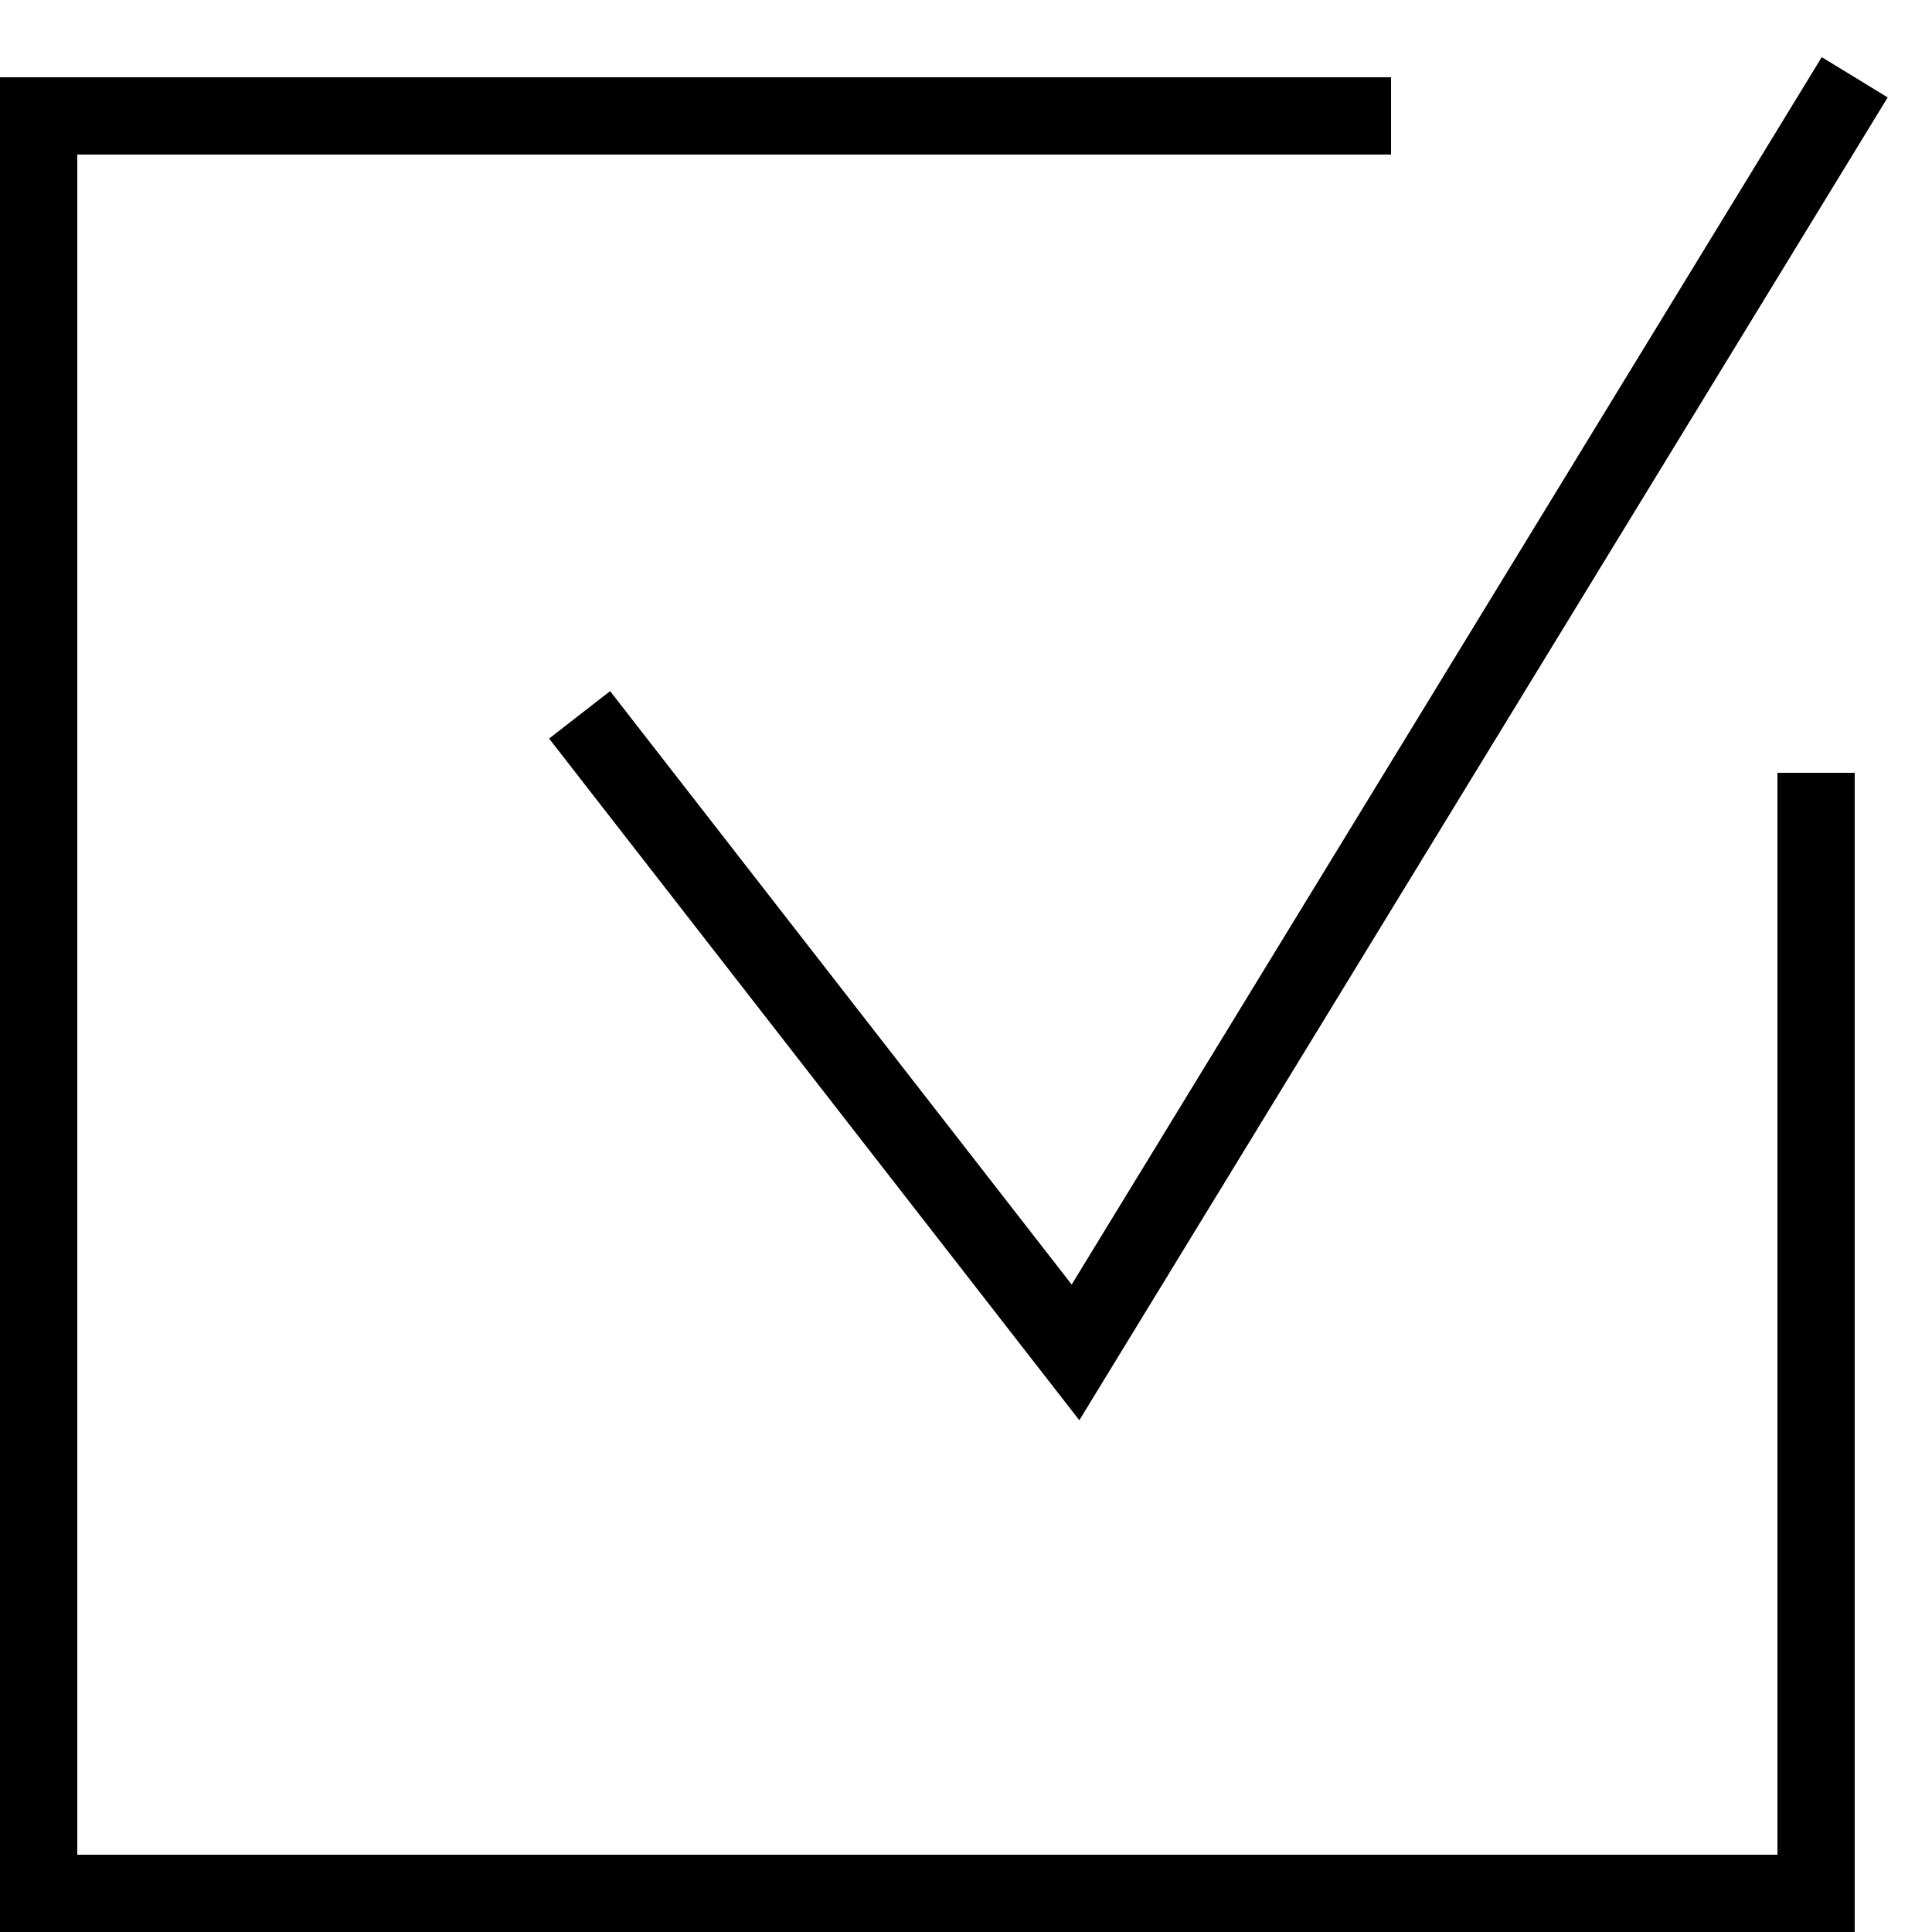 <svg width="25" height="25" viewBox="0 0 25 25" fill="none" xmlns="http://www.w3.org/2000/svg">
  <path fillRule="evenodd" clipRule="evenodd" d="M18 1H1H0V2V24V25H1H23H24V24V10H23V24H1V2H18V1Z" fill="currentColor" />
  <path d="M7.5 9.25L13.917 17.5L24 1" stroke="currentColor" strokeLinecap="round" strokeLinejoin="round" />
</svg>
